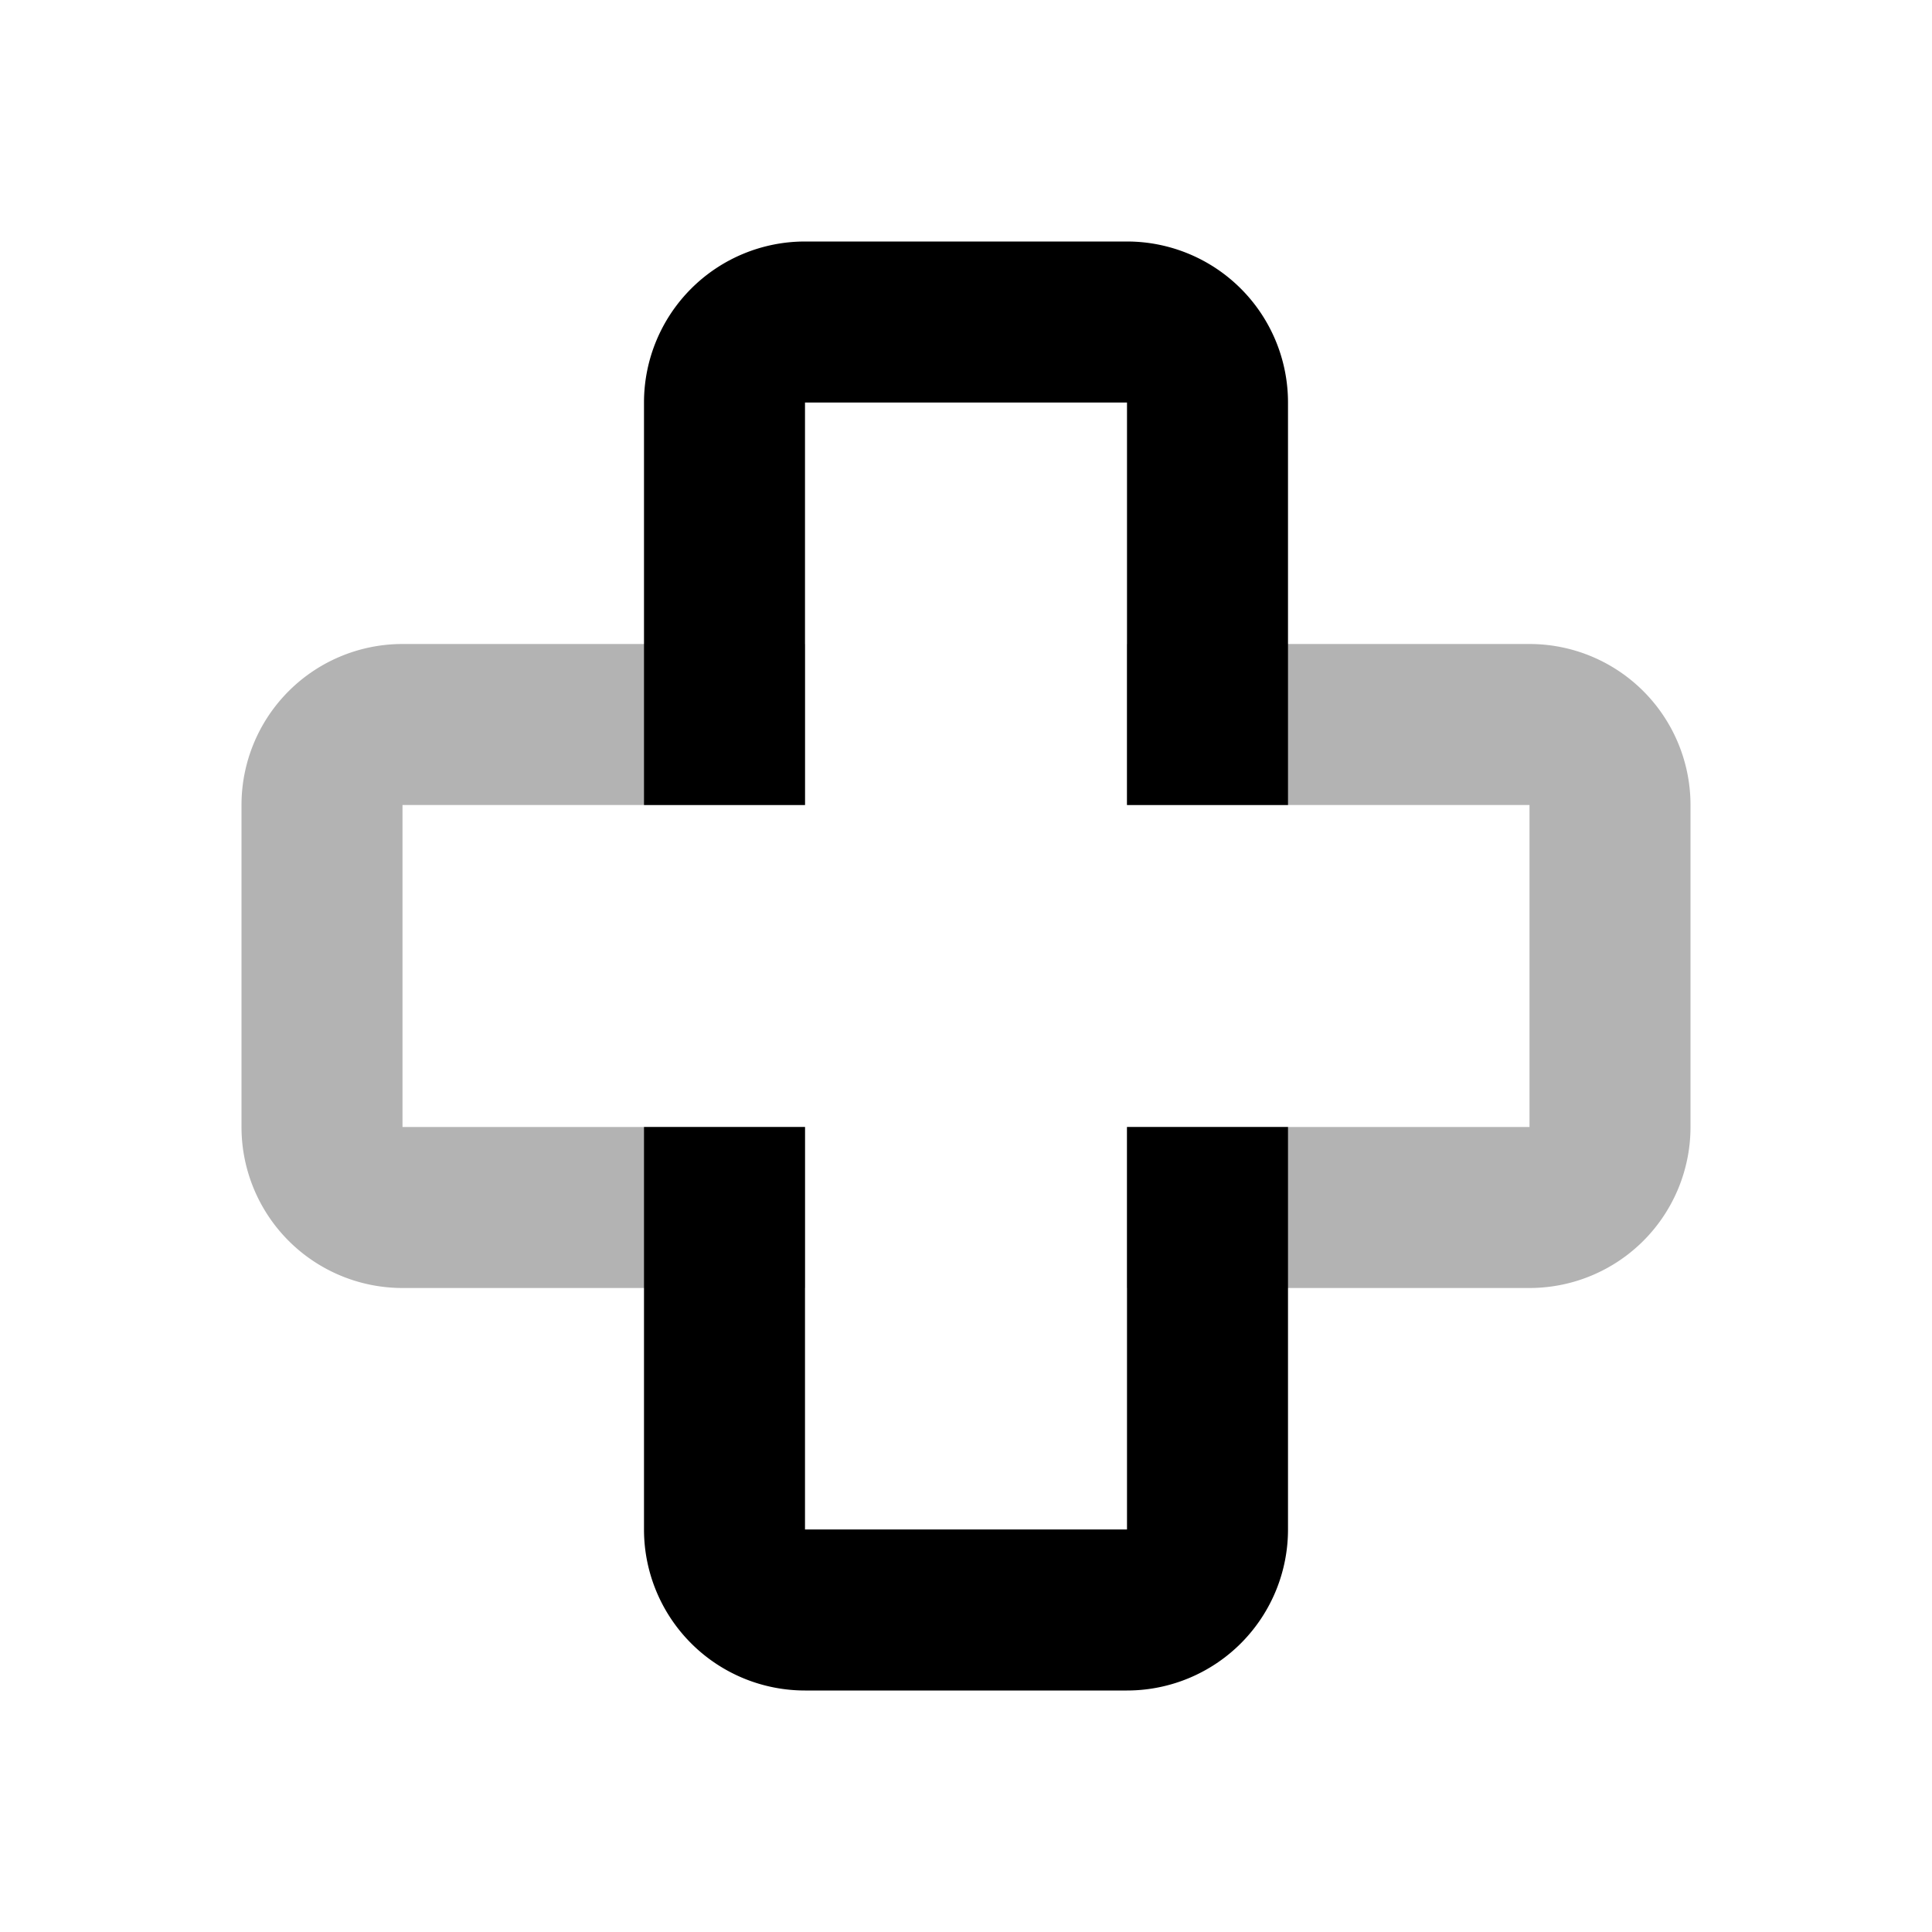 <svg xmlns="http://www.w3.org/2000/svg" width="24" height="24" viewBox="0 0 24 24" fill="none">
    <path stroke="currentColor" stroke-linecap="square" stroke-width="2" d="M9 9H5a1 1 0 0 0-1 1v4a1 1 0 0 0 1 1h4m6 0h4a1 1 0 0 0 1-1v-4a1 1 0 0 0-1-1h-4" opacity=".3"/>
    <path stroke="currentColor" stroke-linecap="square" stroke-width="2" d="M9 9V5a1 1 0 0 1 1-1h4a1 1 0 0 1 1 1v4m-6 6v4a1 1 0 0 0 1 1h4a1 1 0 0 0 1-1v-4"/>
</svg>